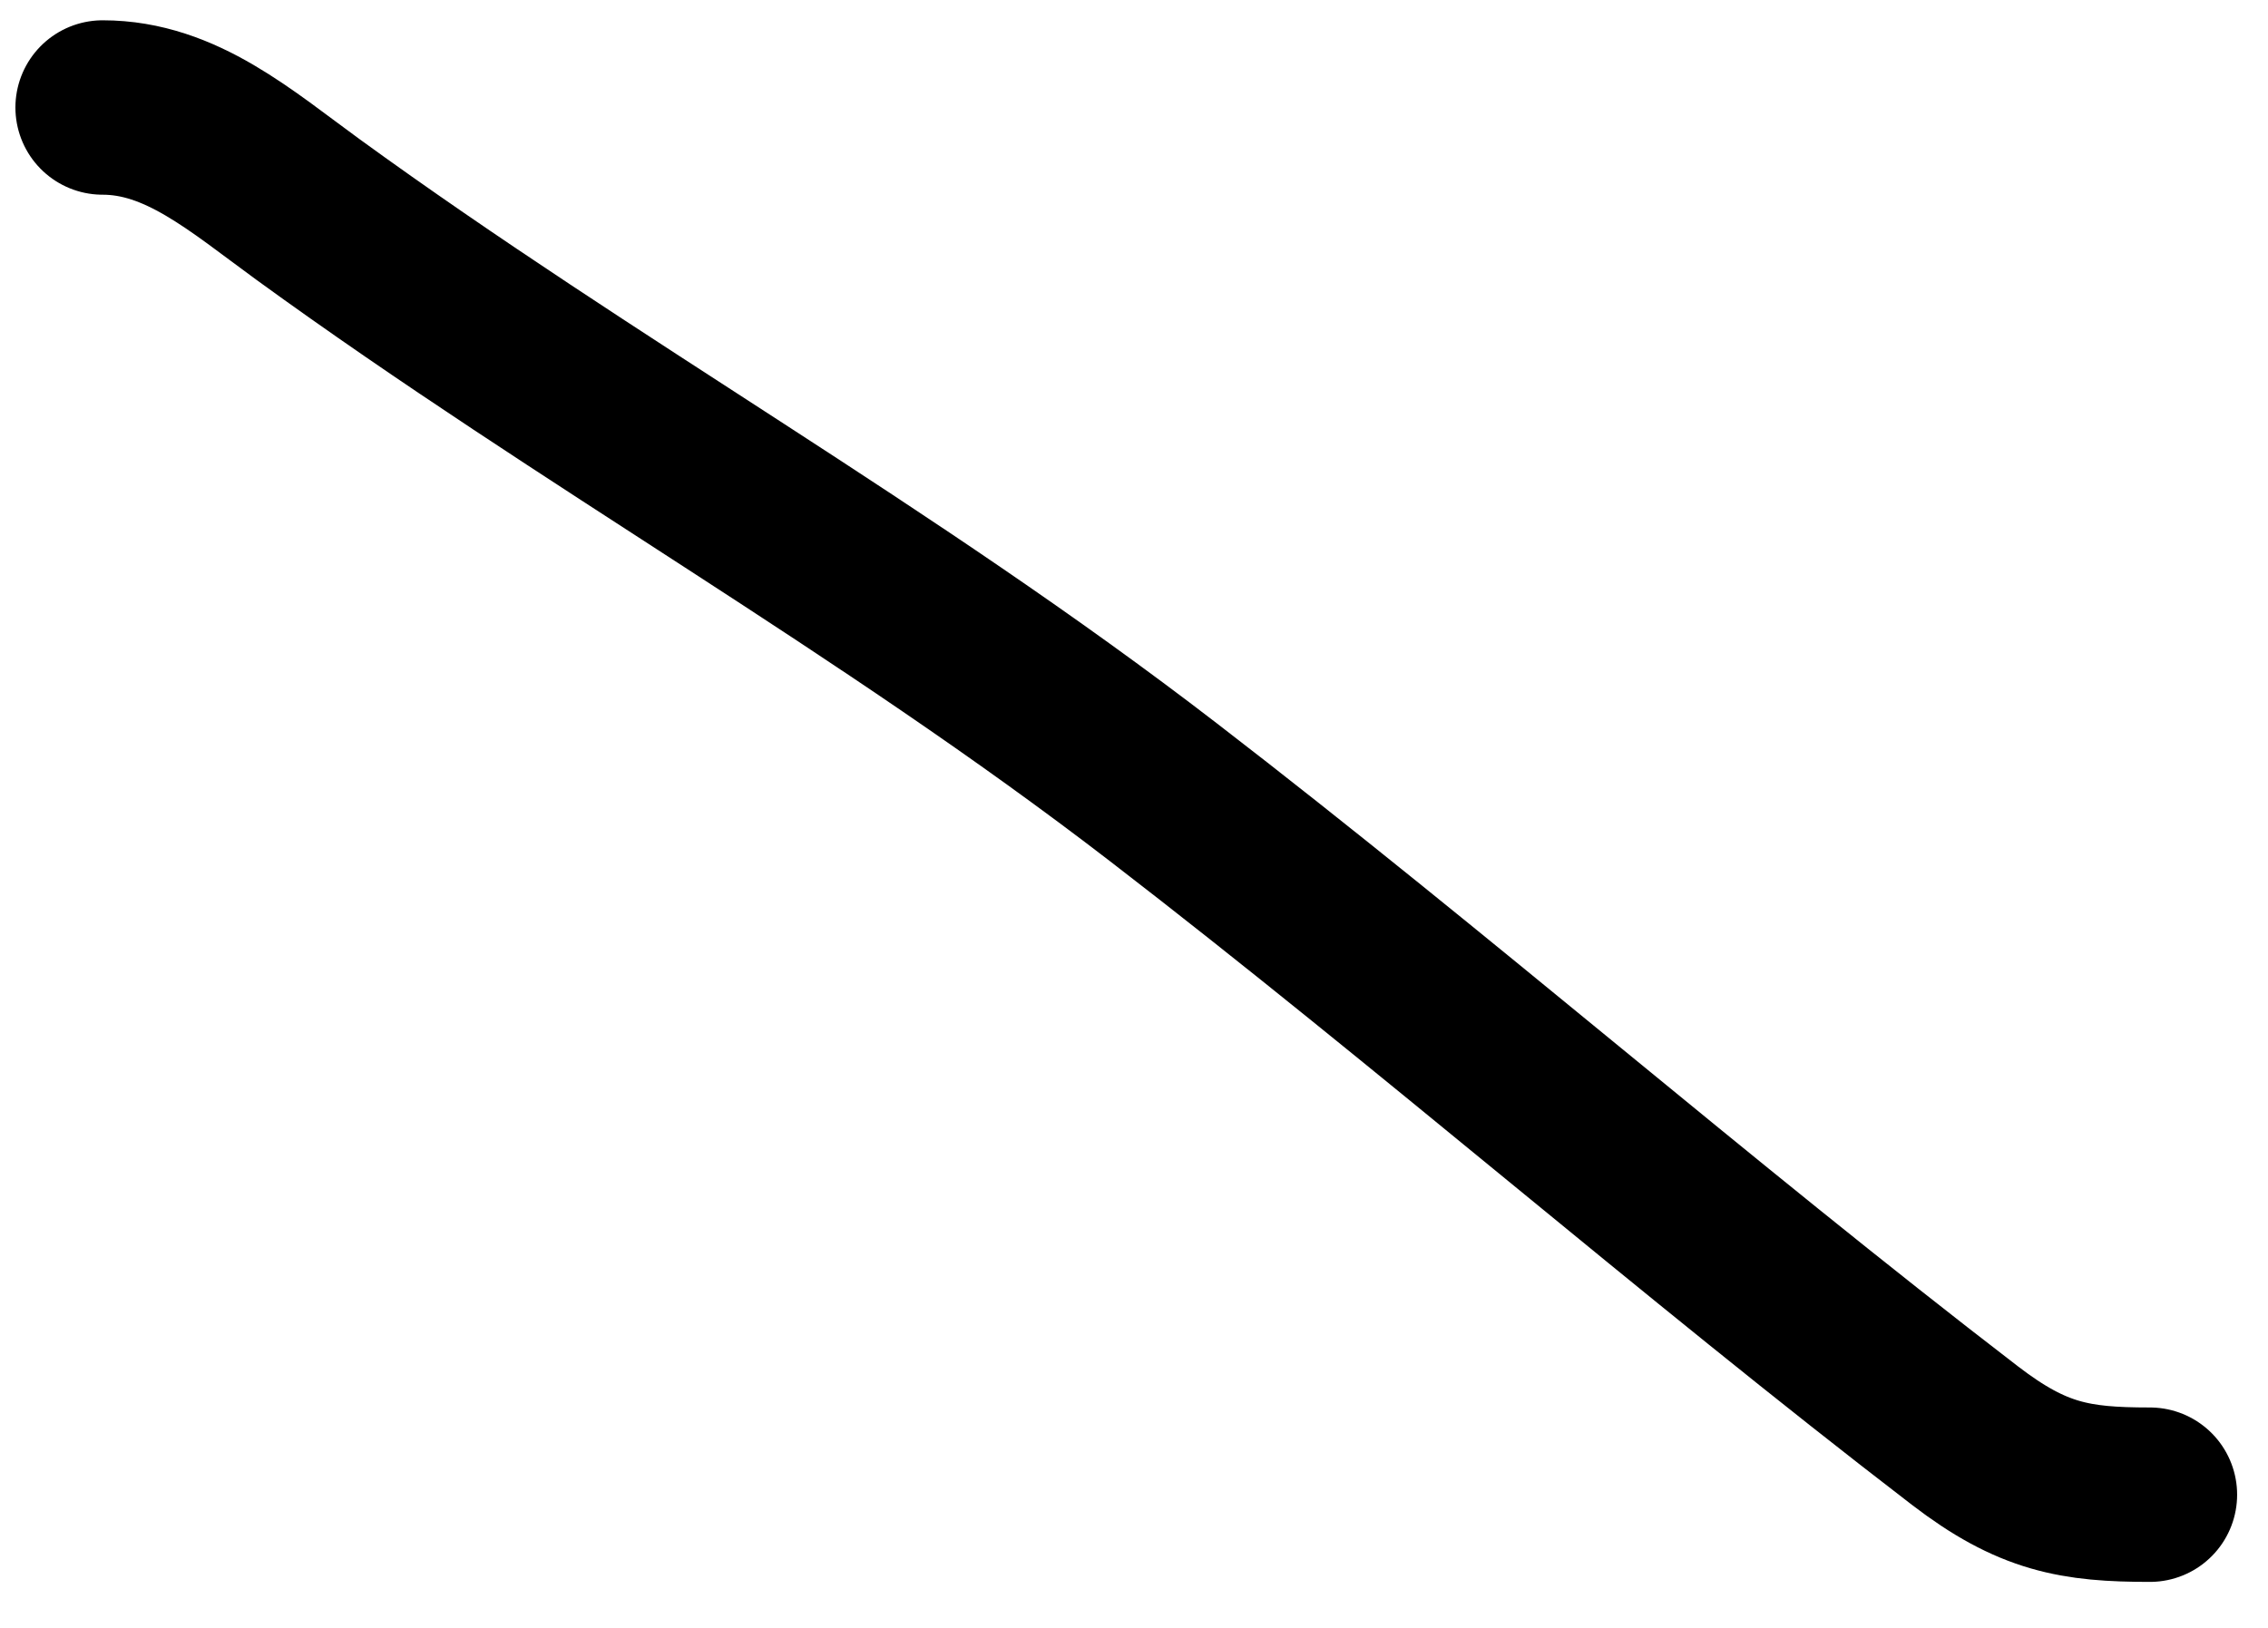 <svg width="39" height="28" viewBox="0 0 39 28" fill="none" xmlns="http://www.w3.org/2000/svg">
<path d="M1.765 1.849C3.111 1.849 4.142 2.764 5.3 3.606C10.135 7.12 15.229 9.947 20.003 13.625C24.649 17.203 29.137 21.12 33.788 24.692C34.95 25.584 35.687 25.709 36.969 25.709" stroke="black" stroke-width="3" stroke-linecap="round"/>
</svg>
